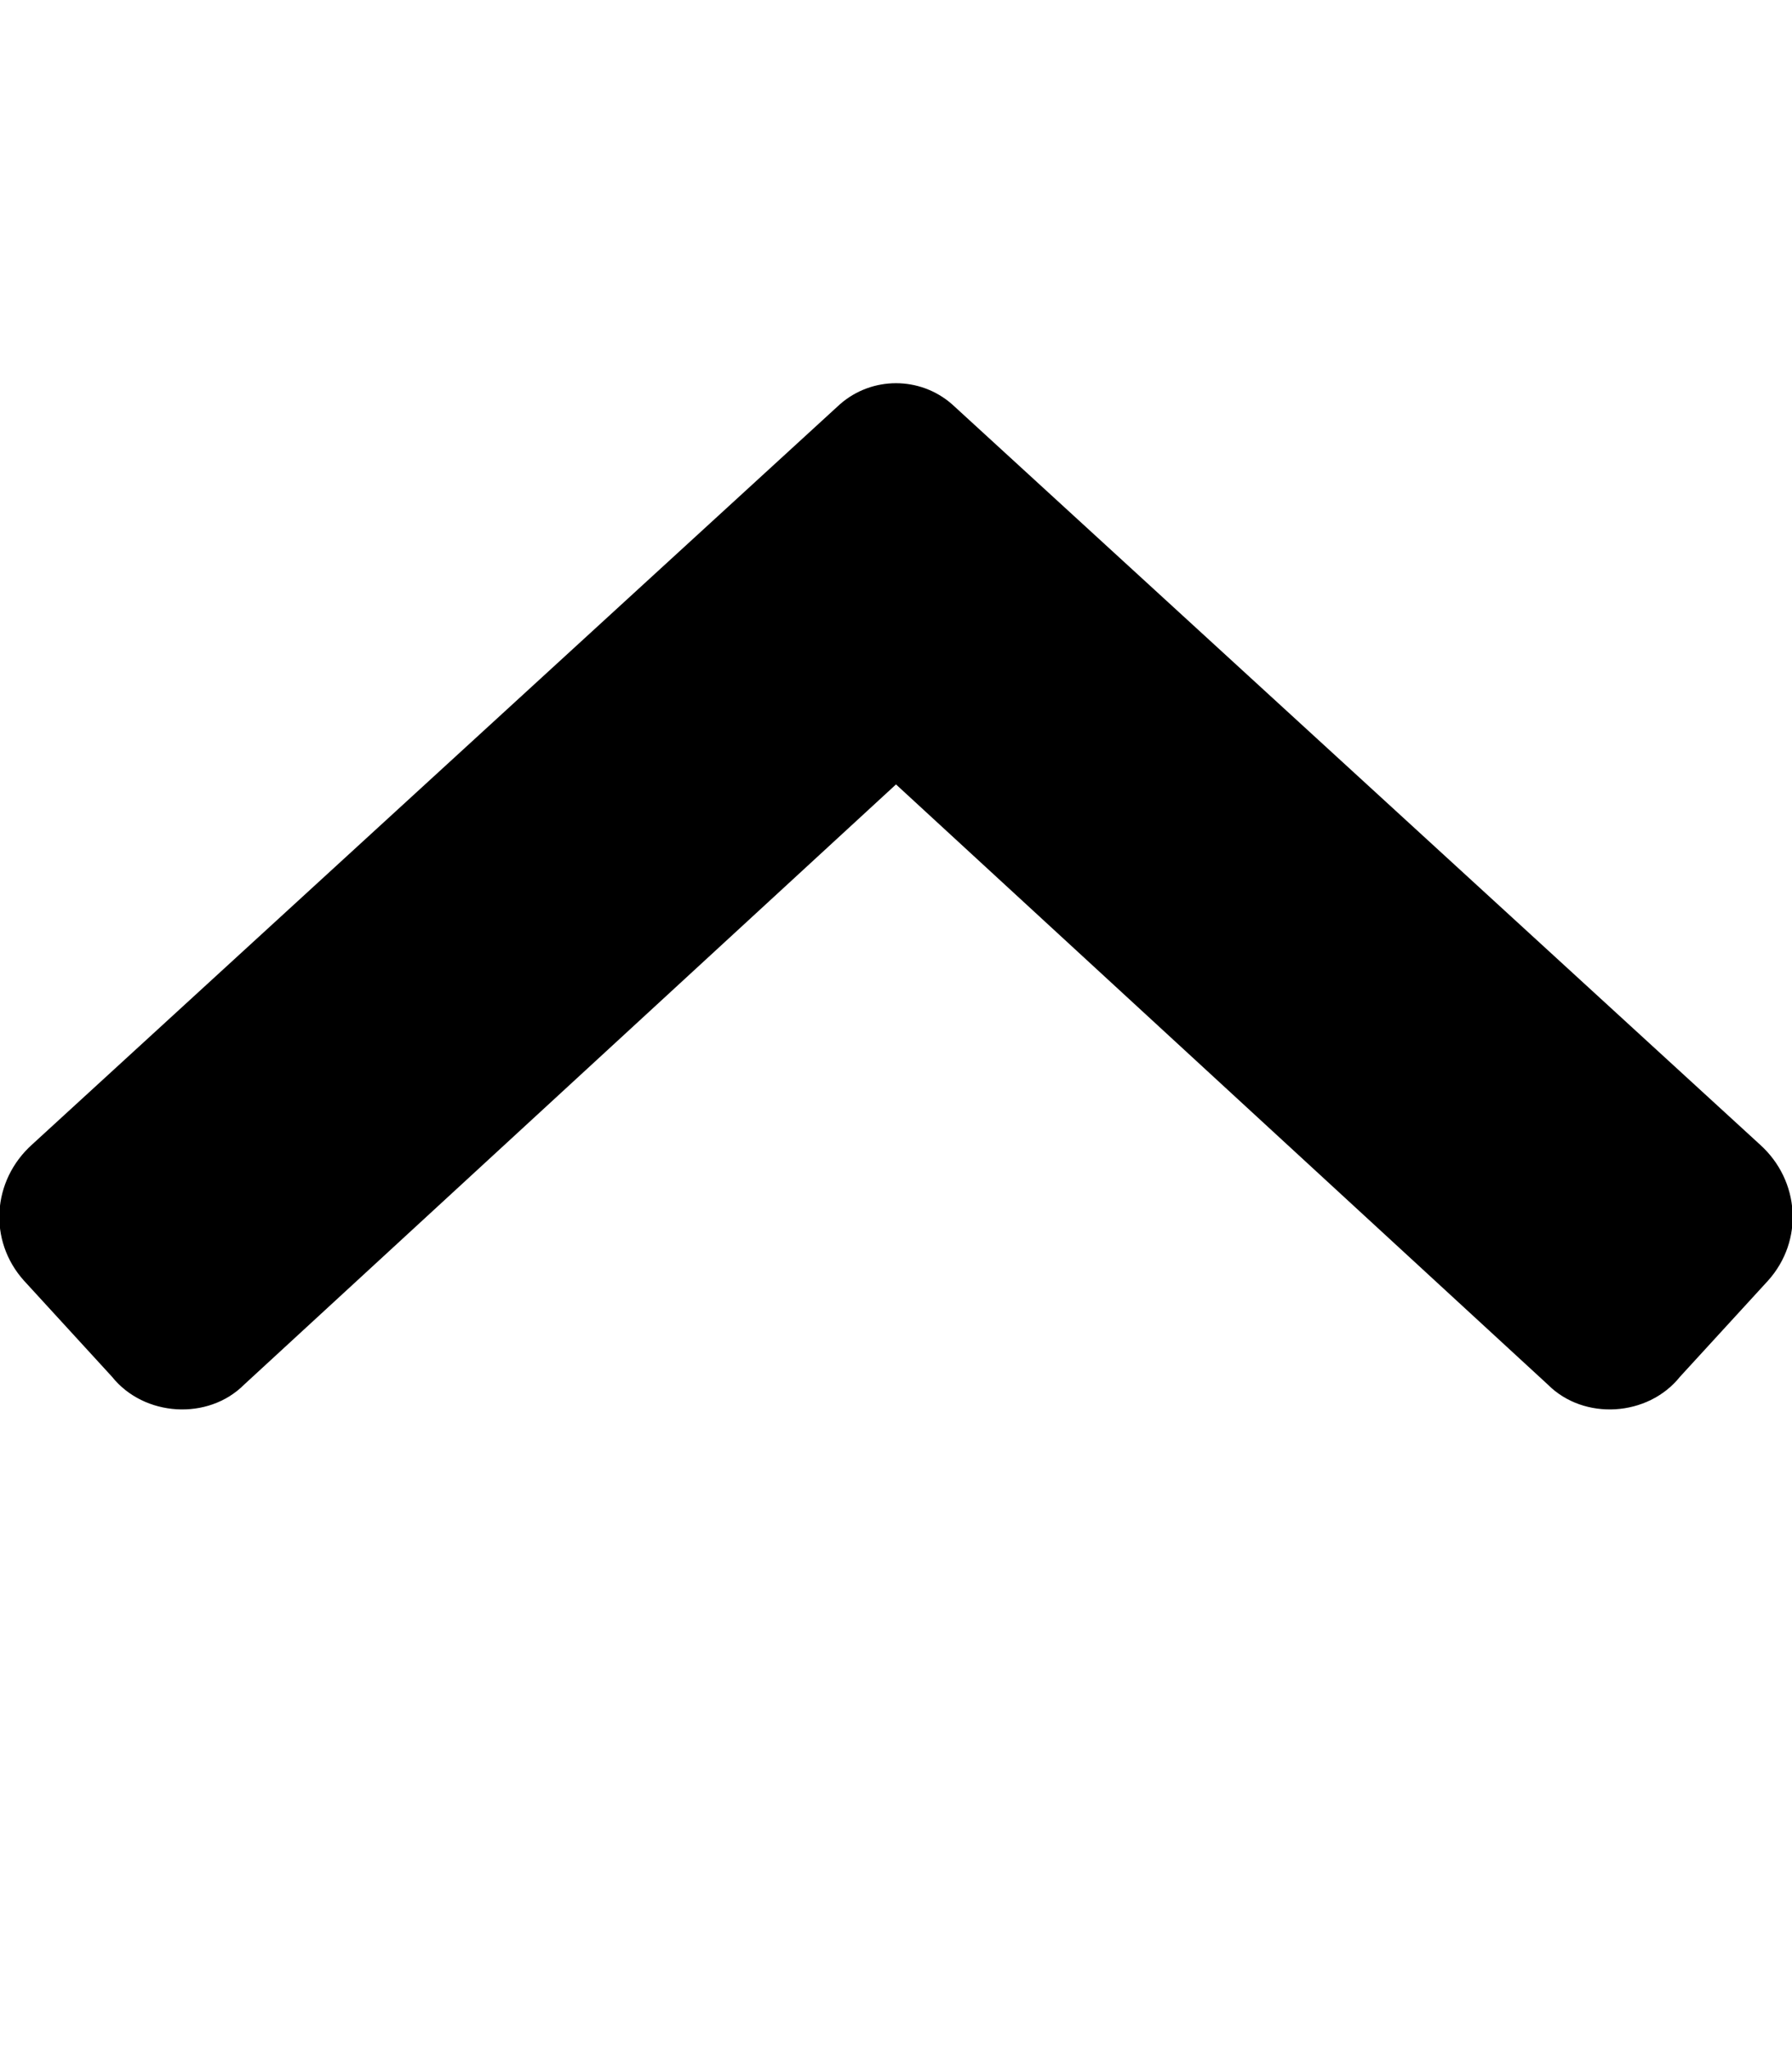 <svg xmlns="http://www.w3.org/2000/svg" viewBox="0 0 448 512"><!-- Font Awesome Pro 6.0.0-alpha1 by @fontawesome - https://fontawesome.com License - https://fontawesome.com/license (Commercial License) --><path d="M28 344C36 354 52 355 61 346L224 196L387 346C396 355 412 354 420 344L442 320C451 310 450 295 440 286L238 101C230 94 218 94 210 101L8 286C-2 295 -3 310 6 320L28 344Z"/></svg>